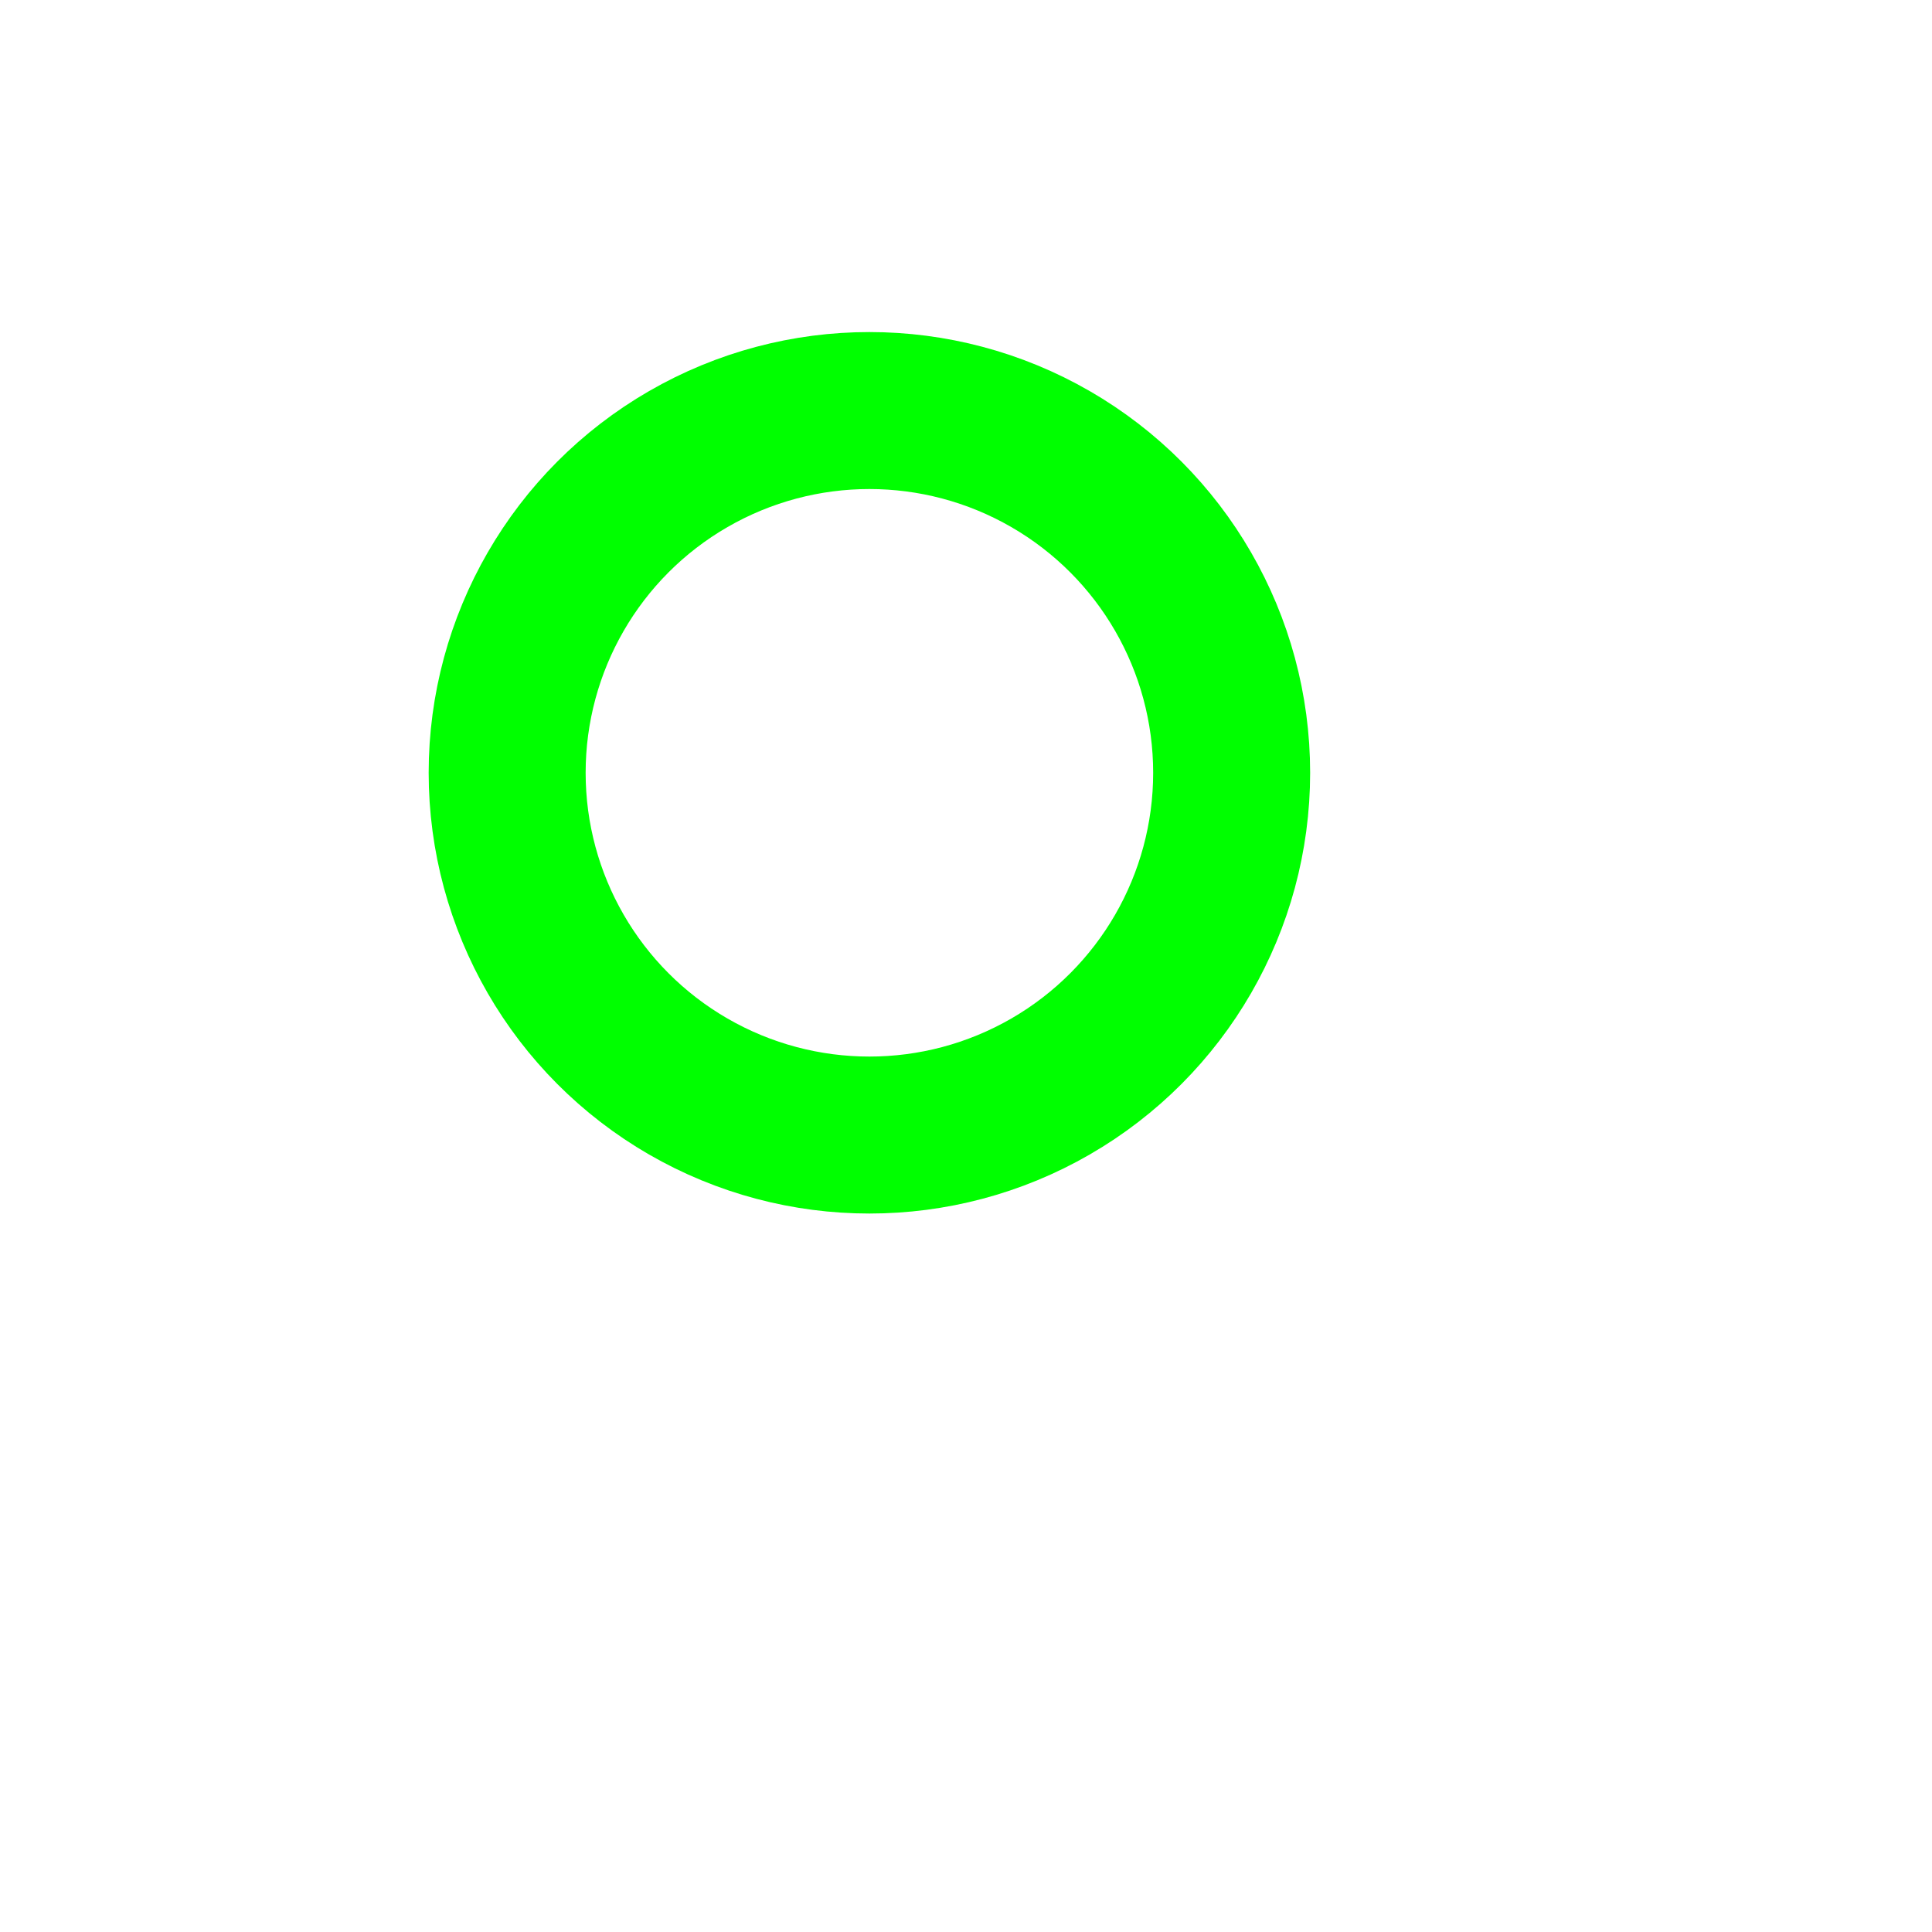 <svg xmlns="http://www.w3.org/2000/svg" 
     viewBox="0 0 32 32">
    <circle
            style="fill:none;fill-opacity:1;fill-rule:nonzero;stroke:lime;stroke-width:2.6;stroke-linecap:round;stroke-linejoin:round;stroke-miterlimit:4;stroke-dasharray:none;stroke-dashoffset:0;stroke-opacity:1;paint-order:markers stroke fill"
       cx="45%"
       cy="40%"
       r="6" />
</svg>